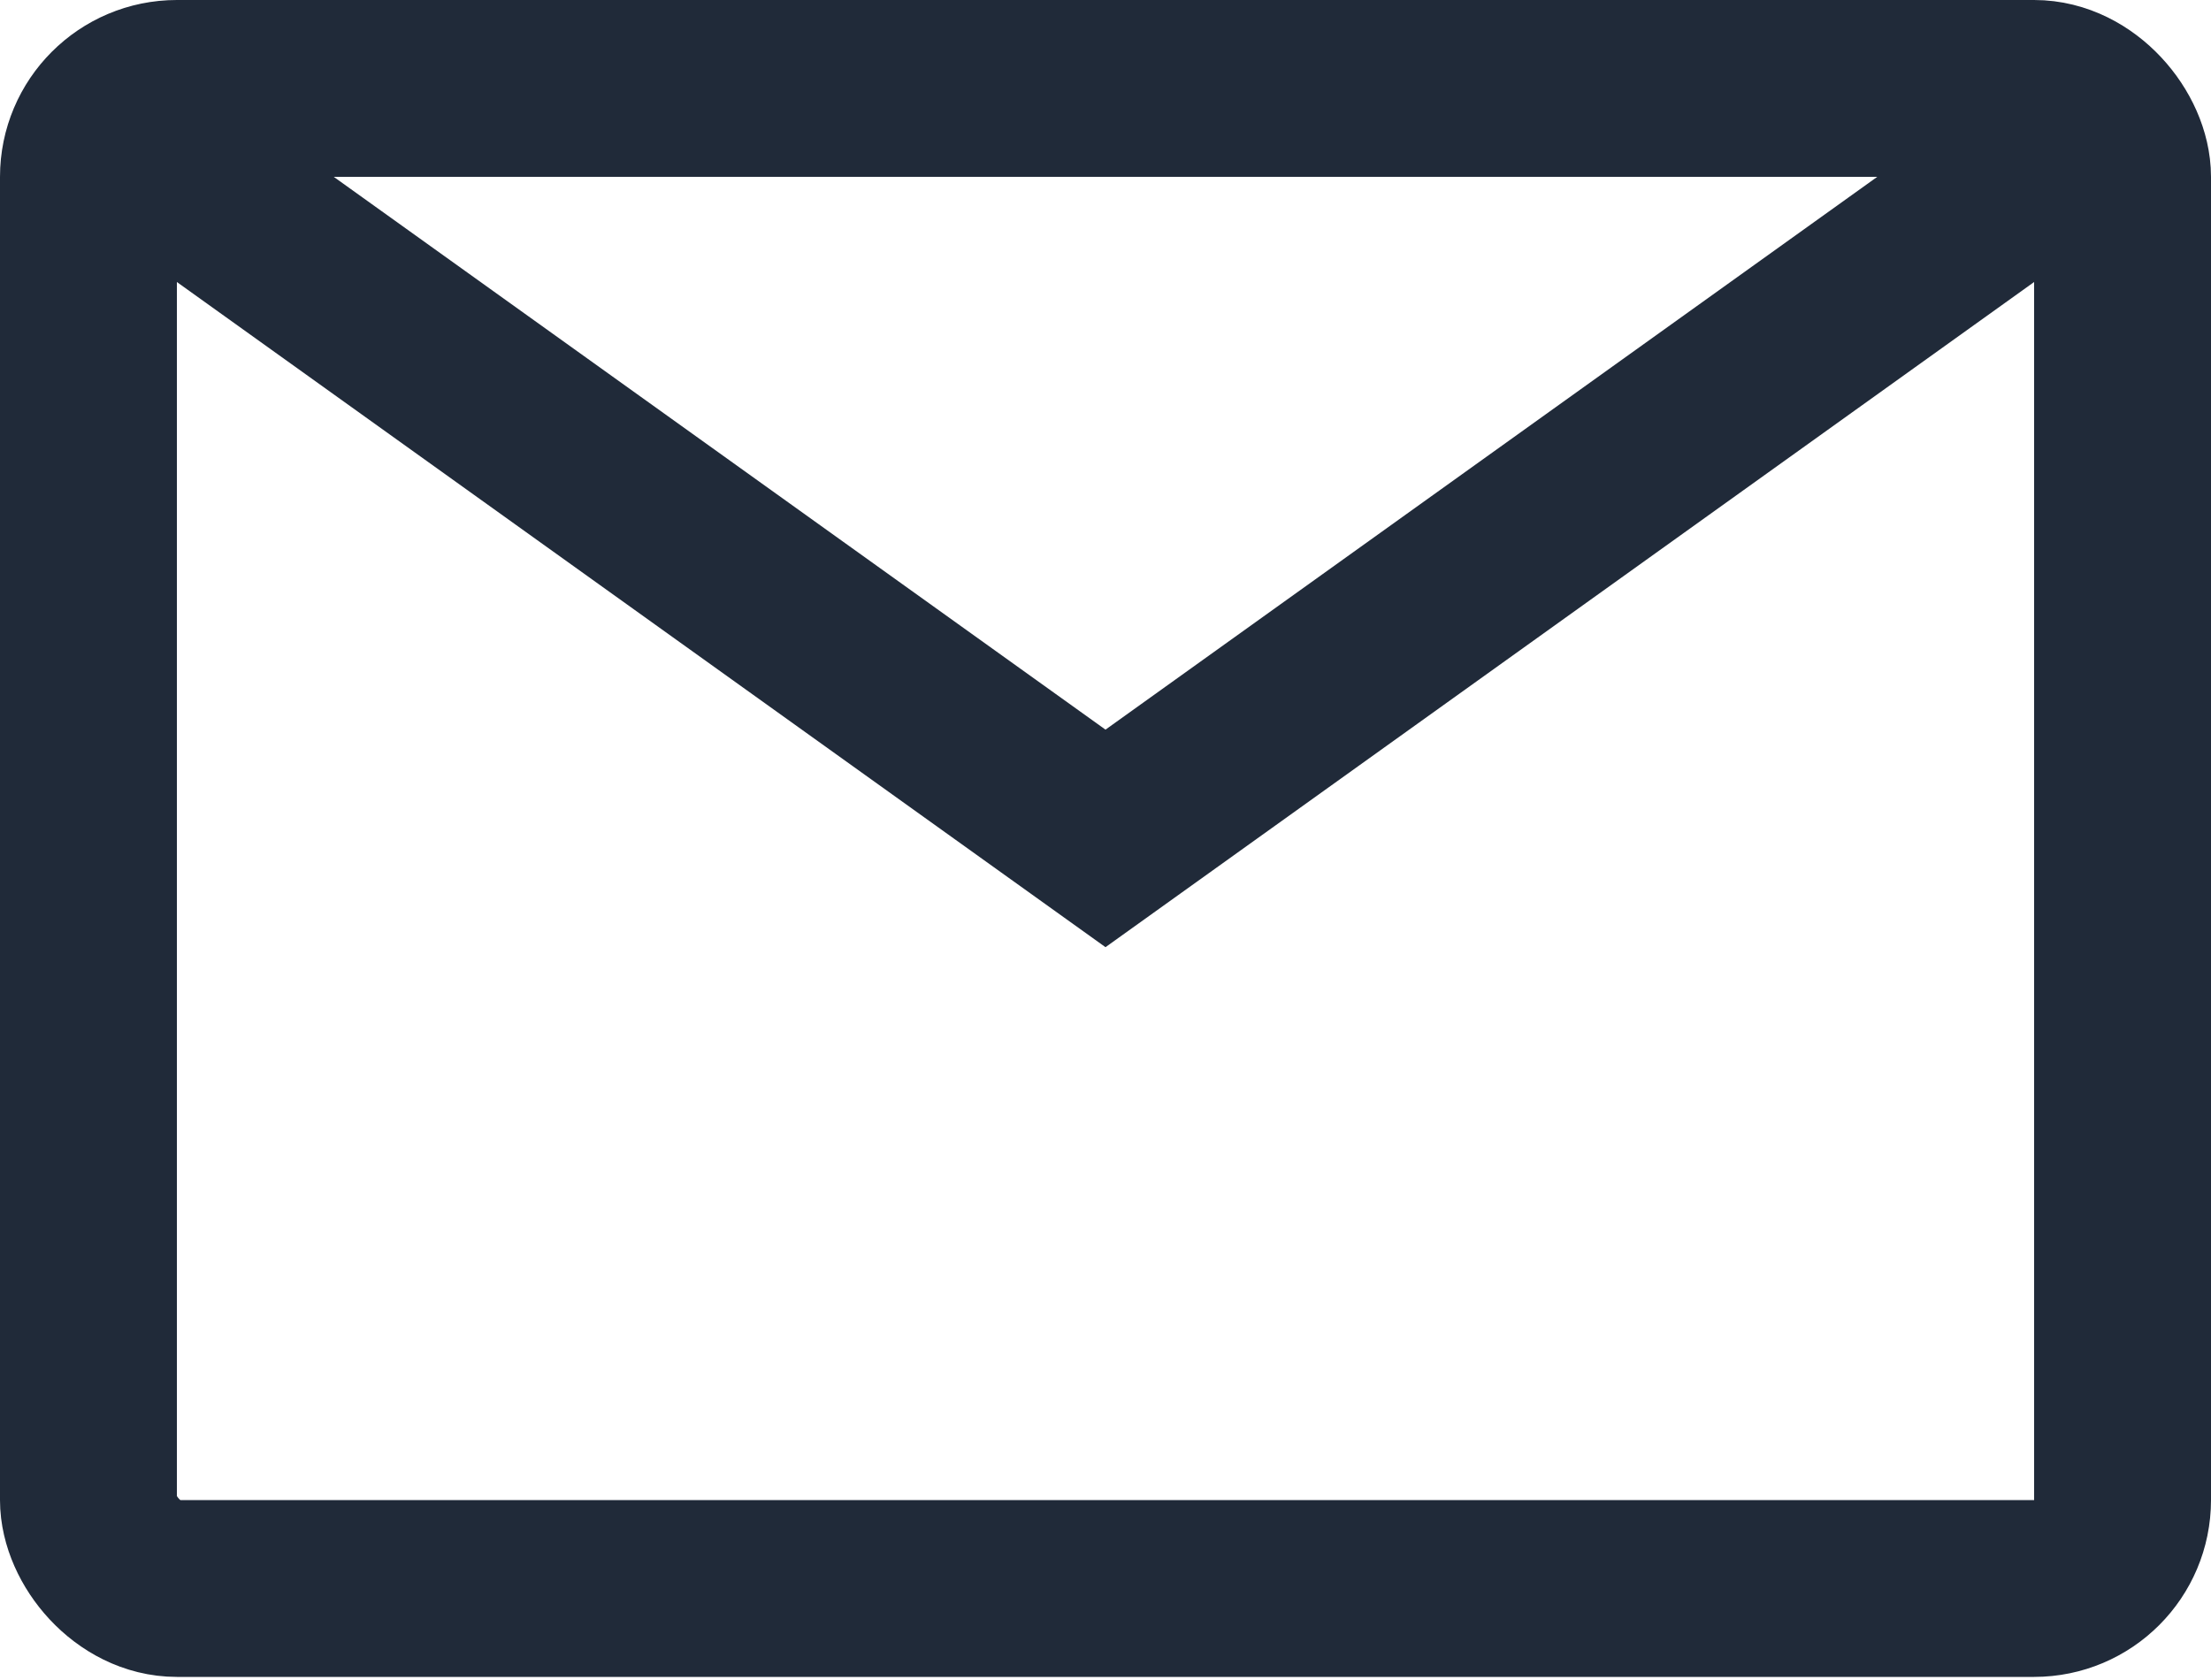 <svg xmlns="http://www.w3.org/2000/svg" width="25" height="19" fill="none" viewBox="0 0 25 19">
    <path stroke="#202A39" stroke-width="2" d="M1.25 1.422l11.25 8.06 11.25-8.06"/>
    <rect width="23" height="16.965" x="1" y="1" stroke="#202A39" stroke-width="2" rx="1"/>
</svg>
